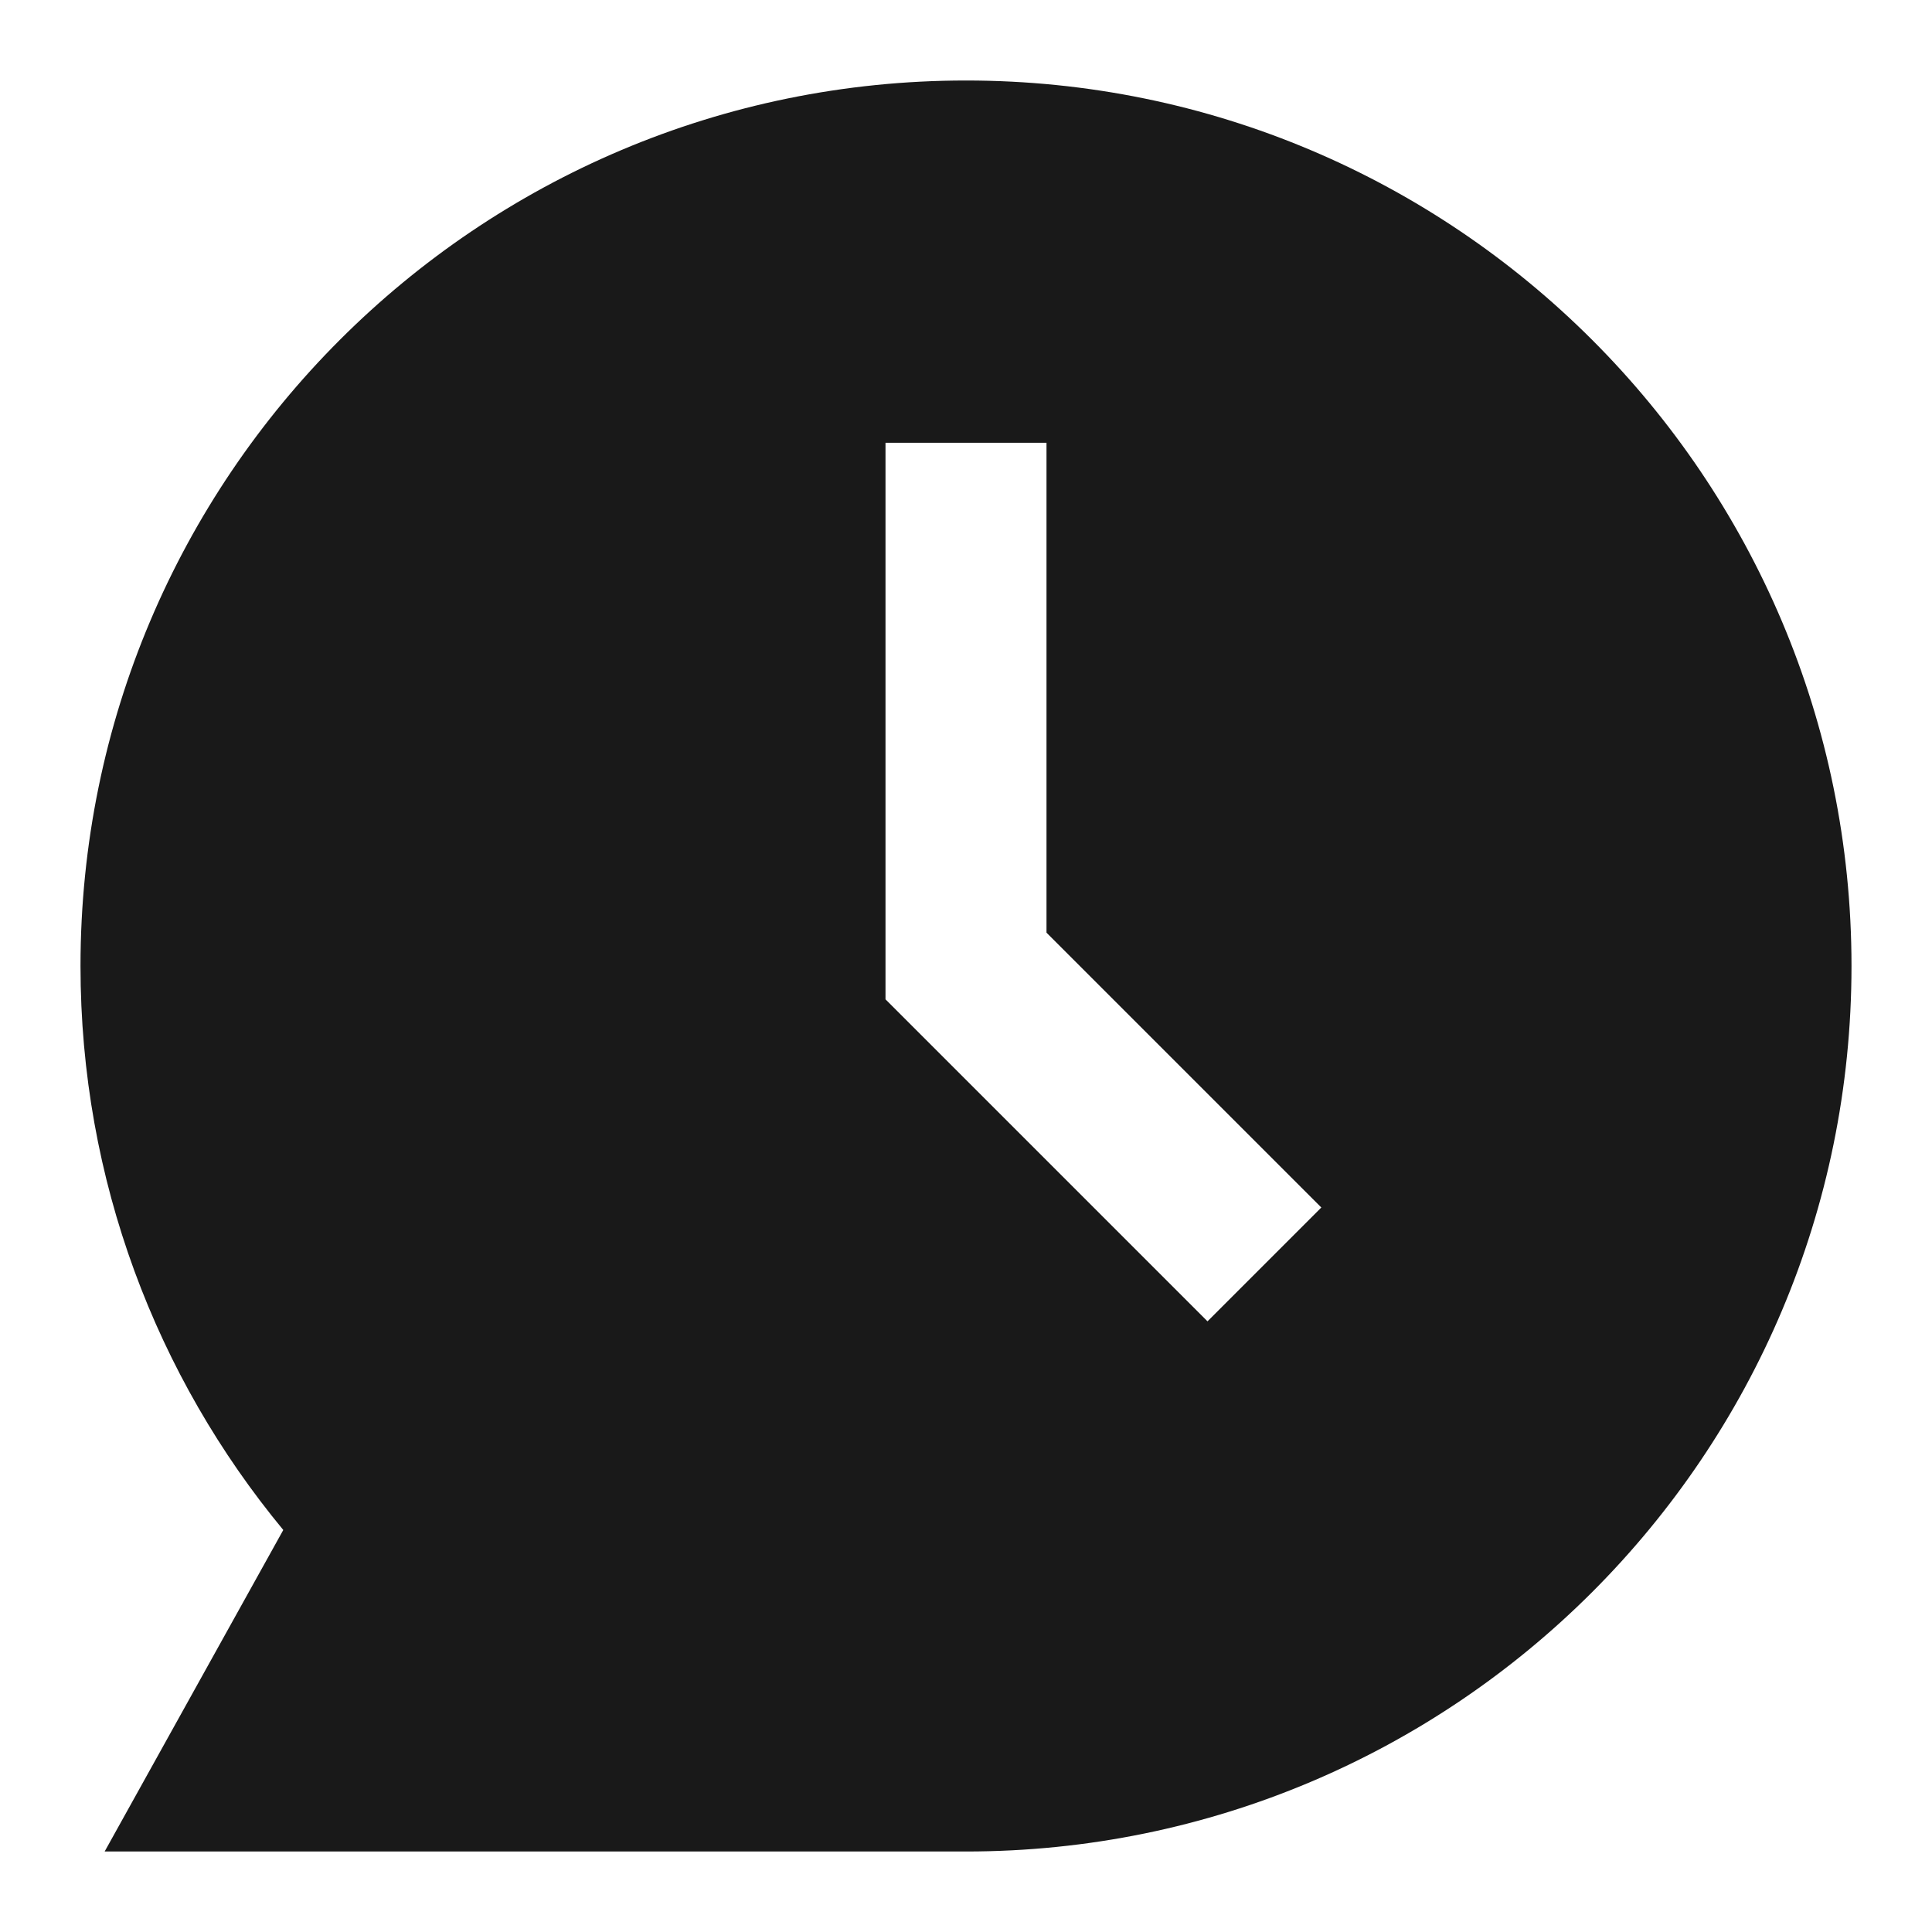 <svg width="24" height="24" viewBox="0 0 24 24" fill="none" xmlns="http://www.w3.org/2000/svg">
<path d="M12 1C5.925 1 1 5.925 1 12C1 14.662 1.946 17.104 3.519 19.006L1.3 23H12C18.075 23 23 18.075 23 12C23 5.925 18.075 1 12 1ZM13 11.586L16.414 15L15 16.414L11 12.414V5.5H13V11.586Z" fill="black" fill-opacity="0.9" style="fill:black;fill-opacity:0.9;"/>
</svg>

